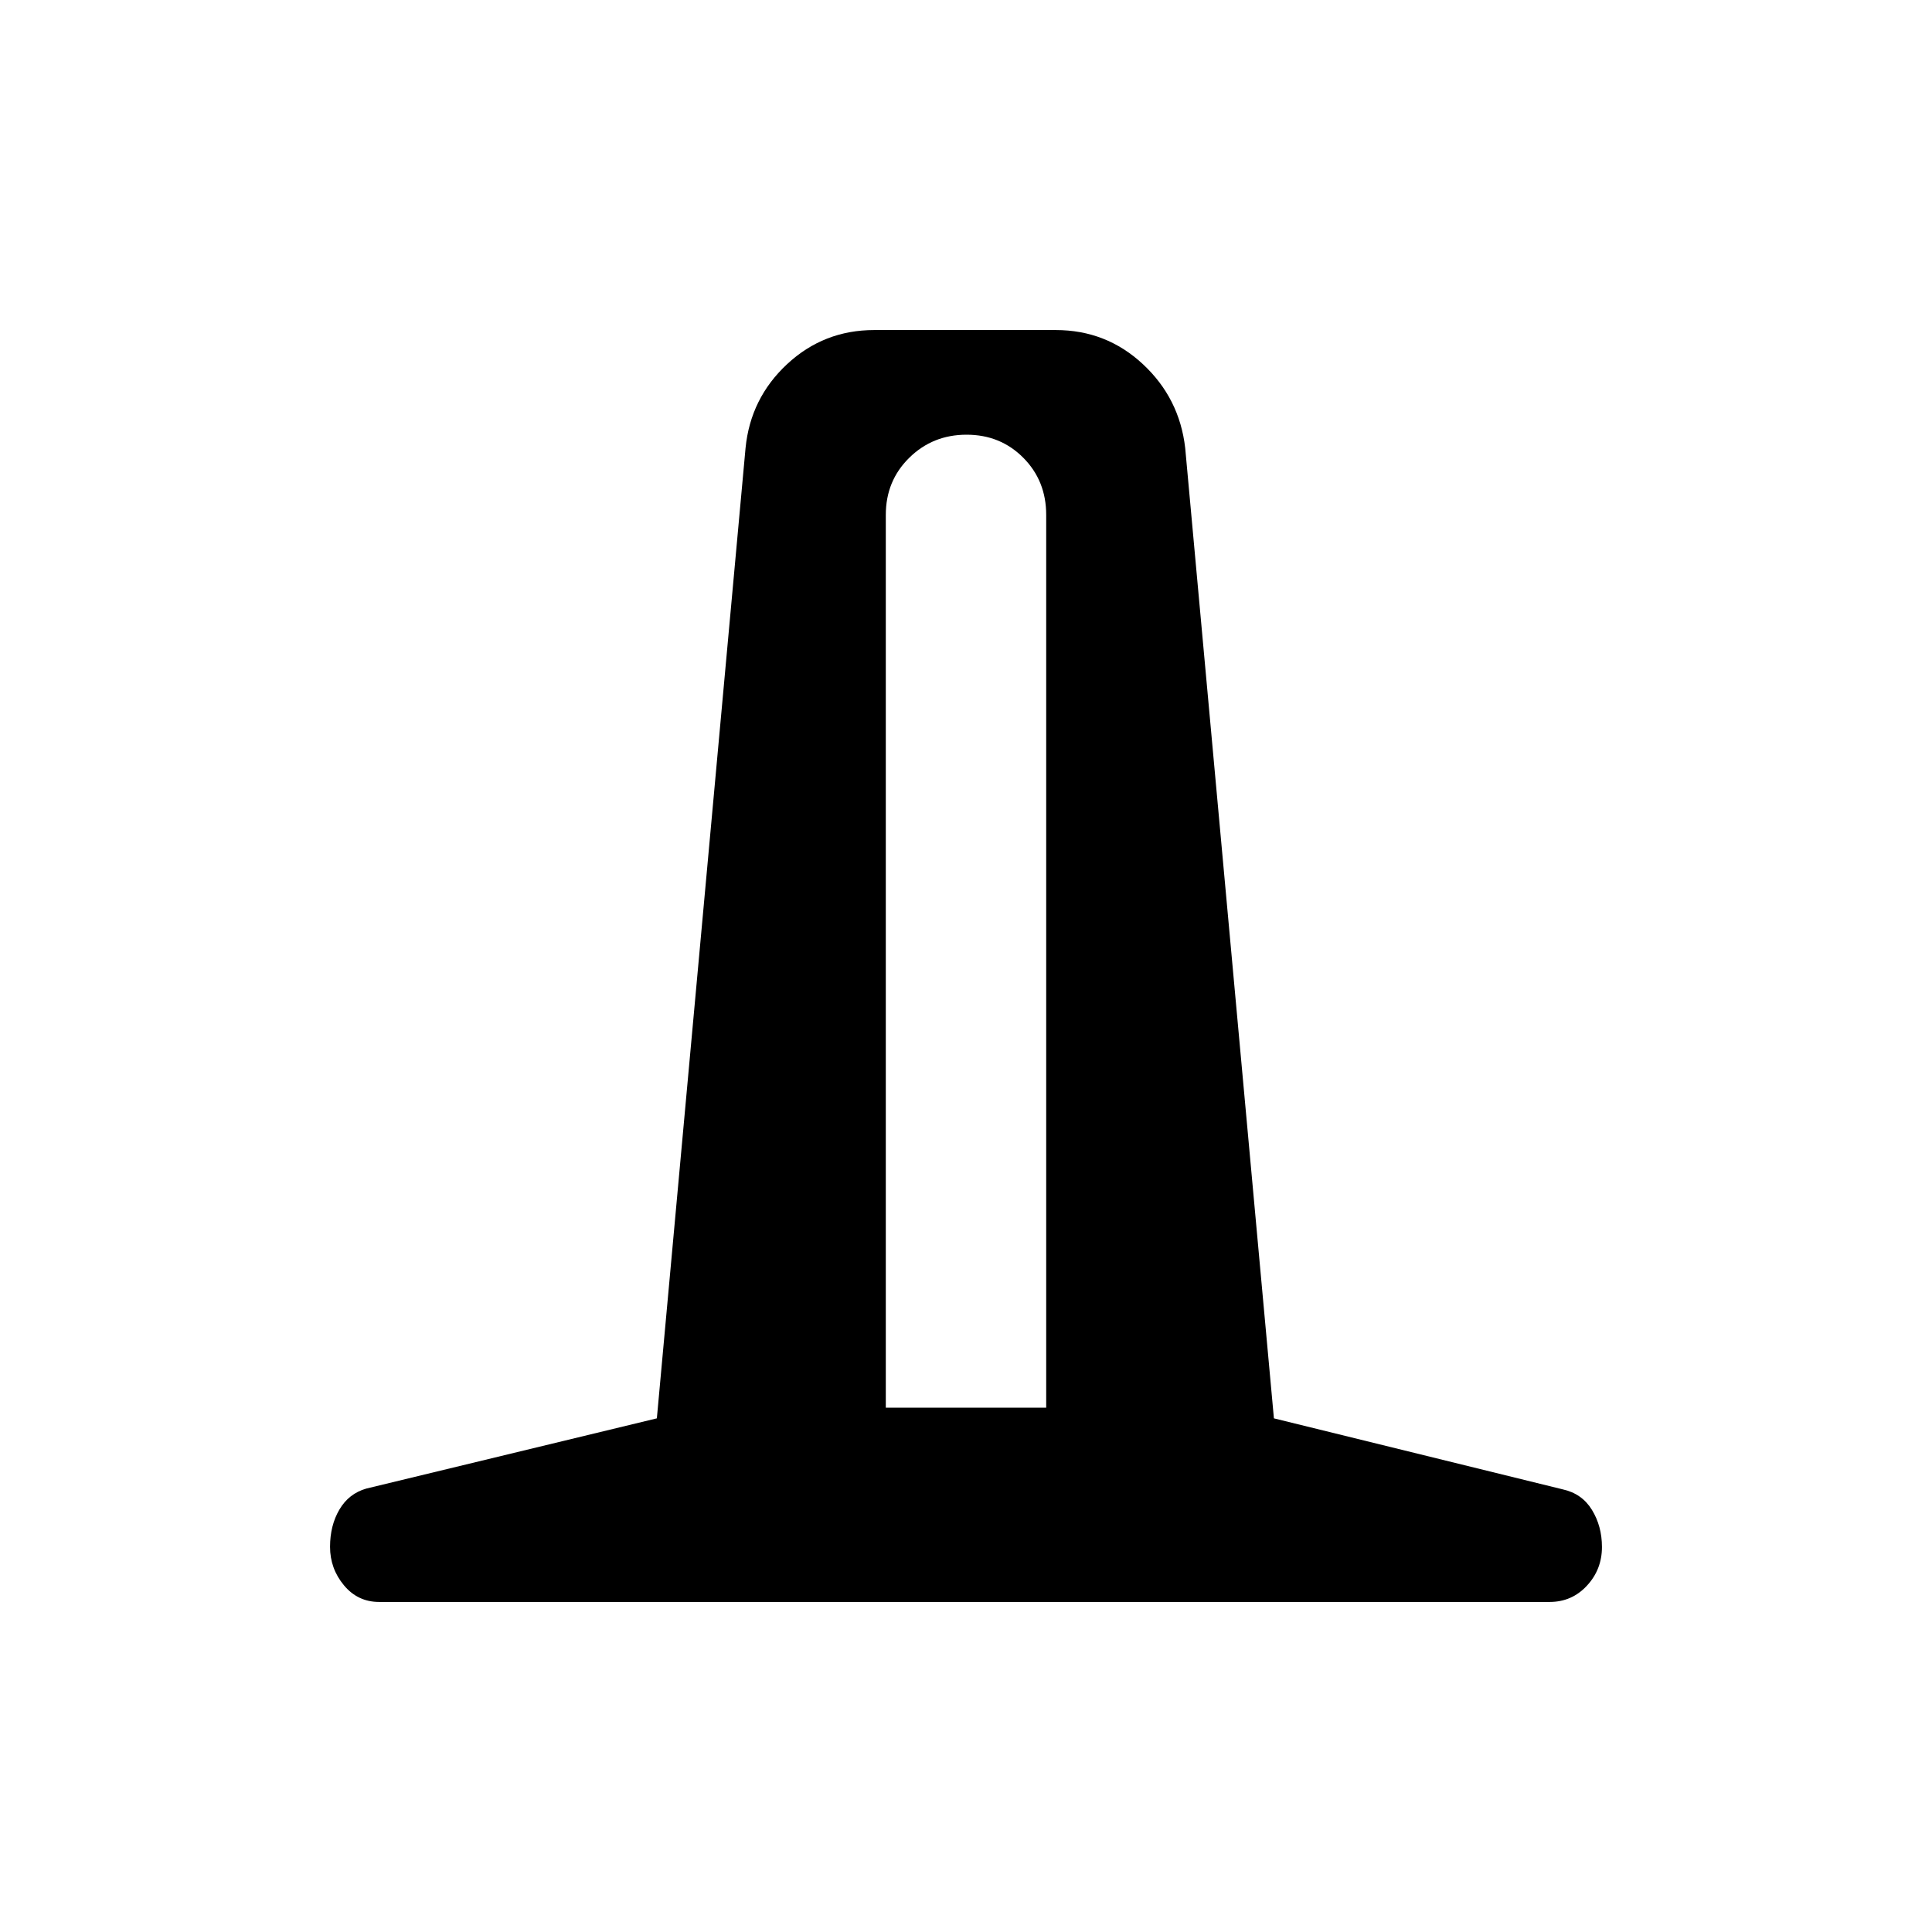 <svg xmlns="http://www.w3.org/2000/svg" height="20" viewBox="0 -960 960 960" width="20"><path d="M188.39-164q-10.6 0-17.49-8.28-6.9-8.29-6.9-19.12 0-10.6 4.66-18.52 4.65-7.93 13.37-10.42l144.36-34.89 44.07-482.15q2.45-24.74 20.65-41.68T434.39-796h90.22q25.08 0 43.28 16.94 18.2 16.94 21.03 41.68L633-255.23l143.46 35.27q9.62 2.11 14.58 10.23 4.96 8.11 4.96 18.43 0 11.17-7.48 19.23Q781.05-164 770-164H188.39Zm251.76-96.54h79.7v-443.61q0-16.94-11.38-28.39Q497.09-744 480.28-744q-16.82 0-28.47 11.46-11.66 11.45-11.66 28.39v443.61Z"/></svg>